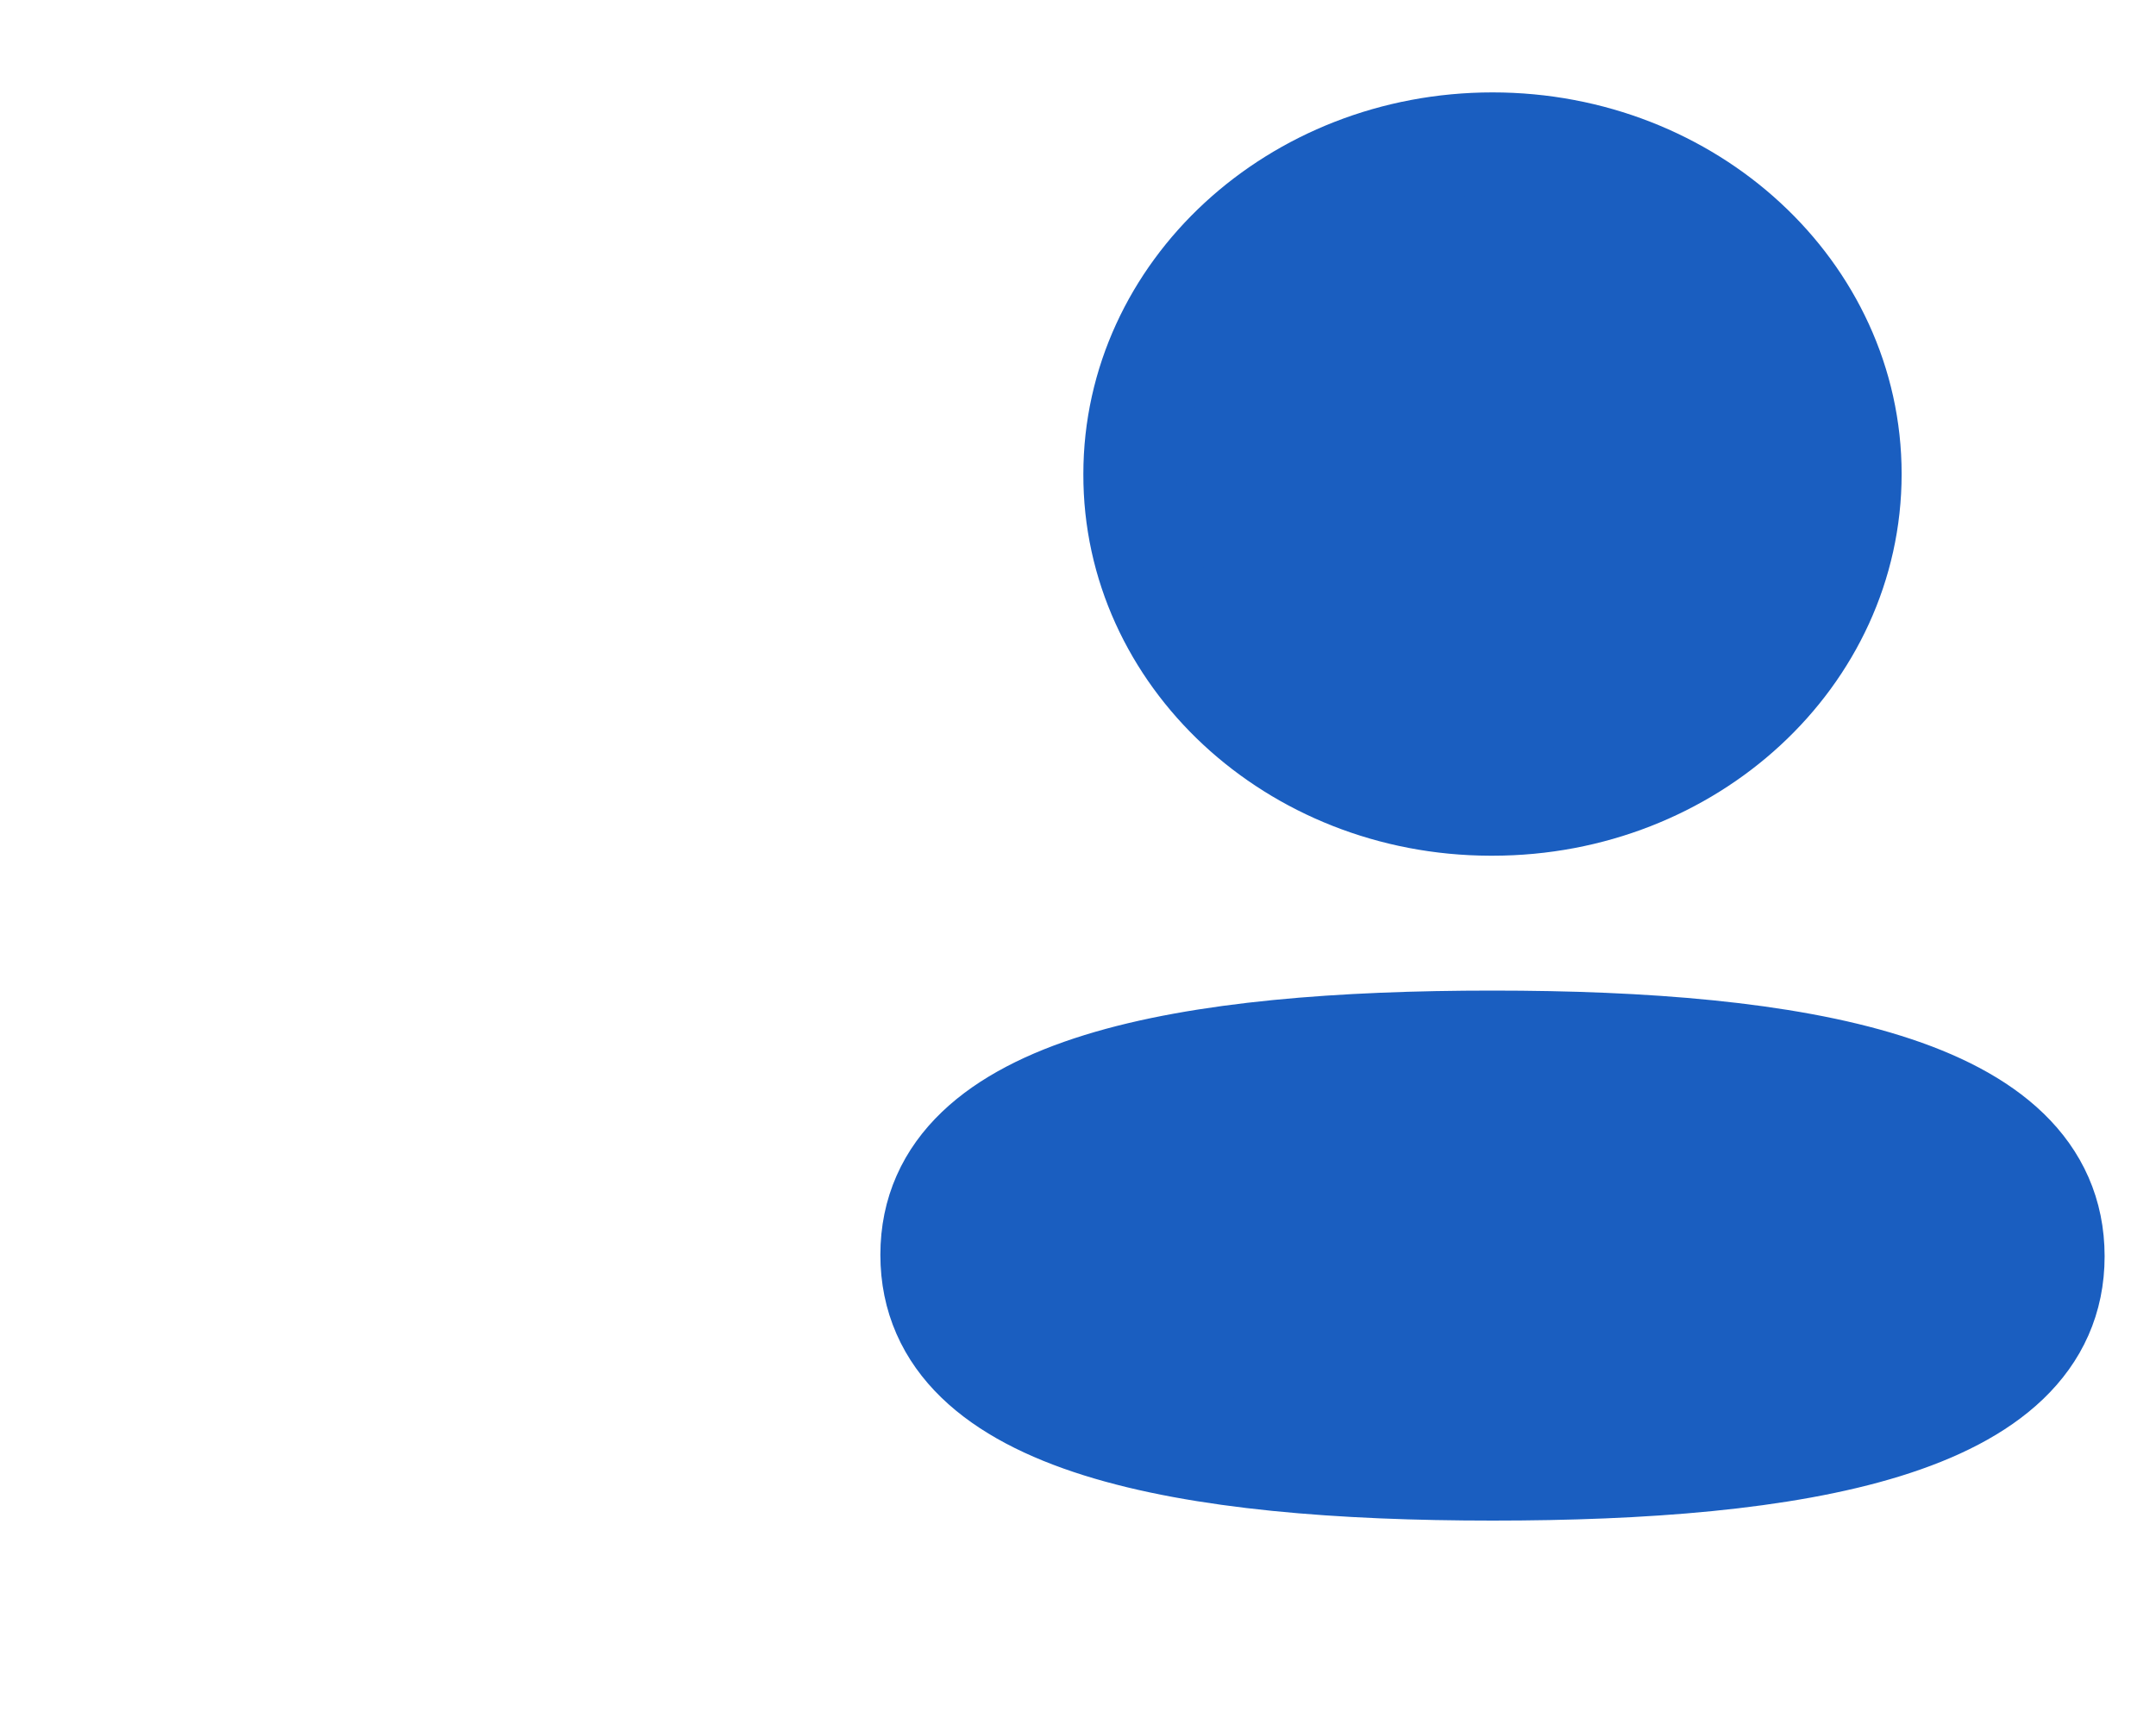 <svg width="30" height="24" viewBox="0 0 30 24" fill="none" xmlns="http://www.w3.org/2000/svg">
<path fill-rule="evenodd" clip-rule="evenodd" d="M20.768 14.532C16.578 14.532 13 15.117 13 17.458C13 19.8 16.555 20.406 20.768 20.406C24.958 20.406 28.535 19.82 28.535 17.479C28.535 15.138 24.981 14.532 20.768 14.532Z" fill="#1A5EC0" stroke="#1A5EC0" stroke-width="1.5" stroke-linecap="round" stroke-linejoin="round"/>
<path fill-rule="evenodd" clip-rule="evenodd" d="M20.768 11.191C23.518 11.191 25.746 9.133 25.746 6.595C25.746 4.057 23.518 2 20.768 2C18.019 2 15.789 4.057 15.789 6.595C15.78 9.125 17.994 11.183 20.733 11.191H20.768Z" fill="#1A5EC0" stroke="#1A5EC0" stroke-width="1.429" stroke-linecap="round" stroke-linejoin="round"/>
</svg>
